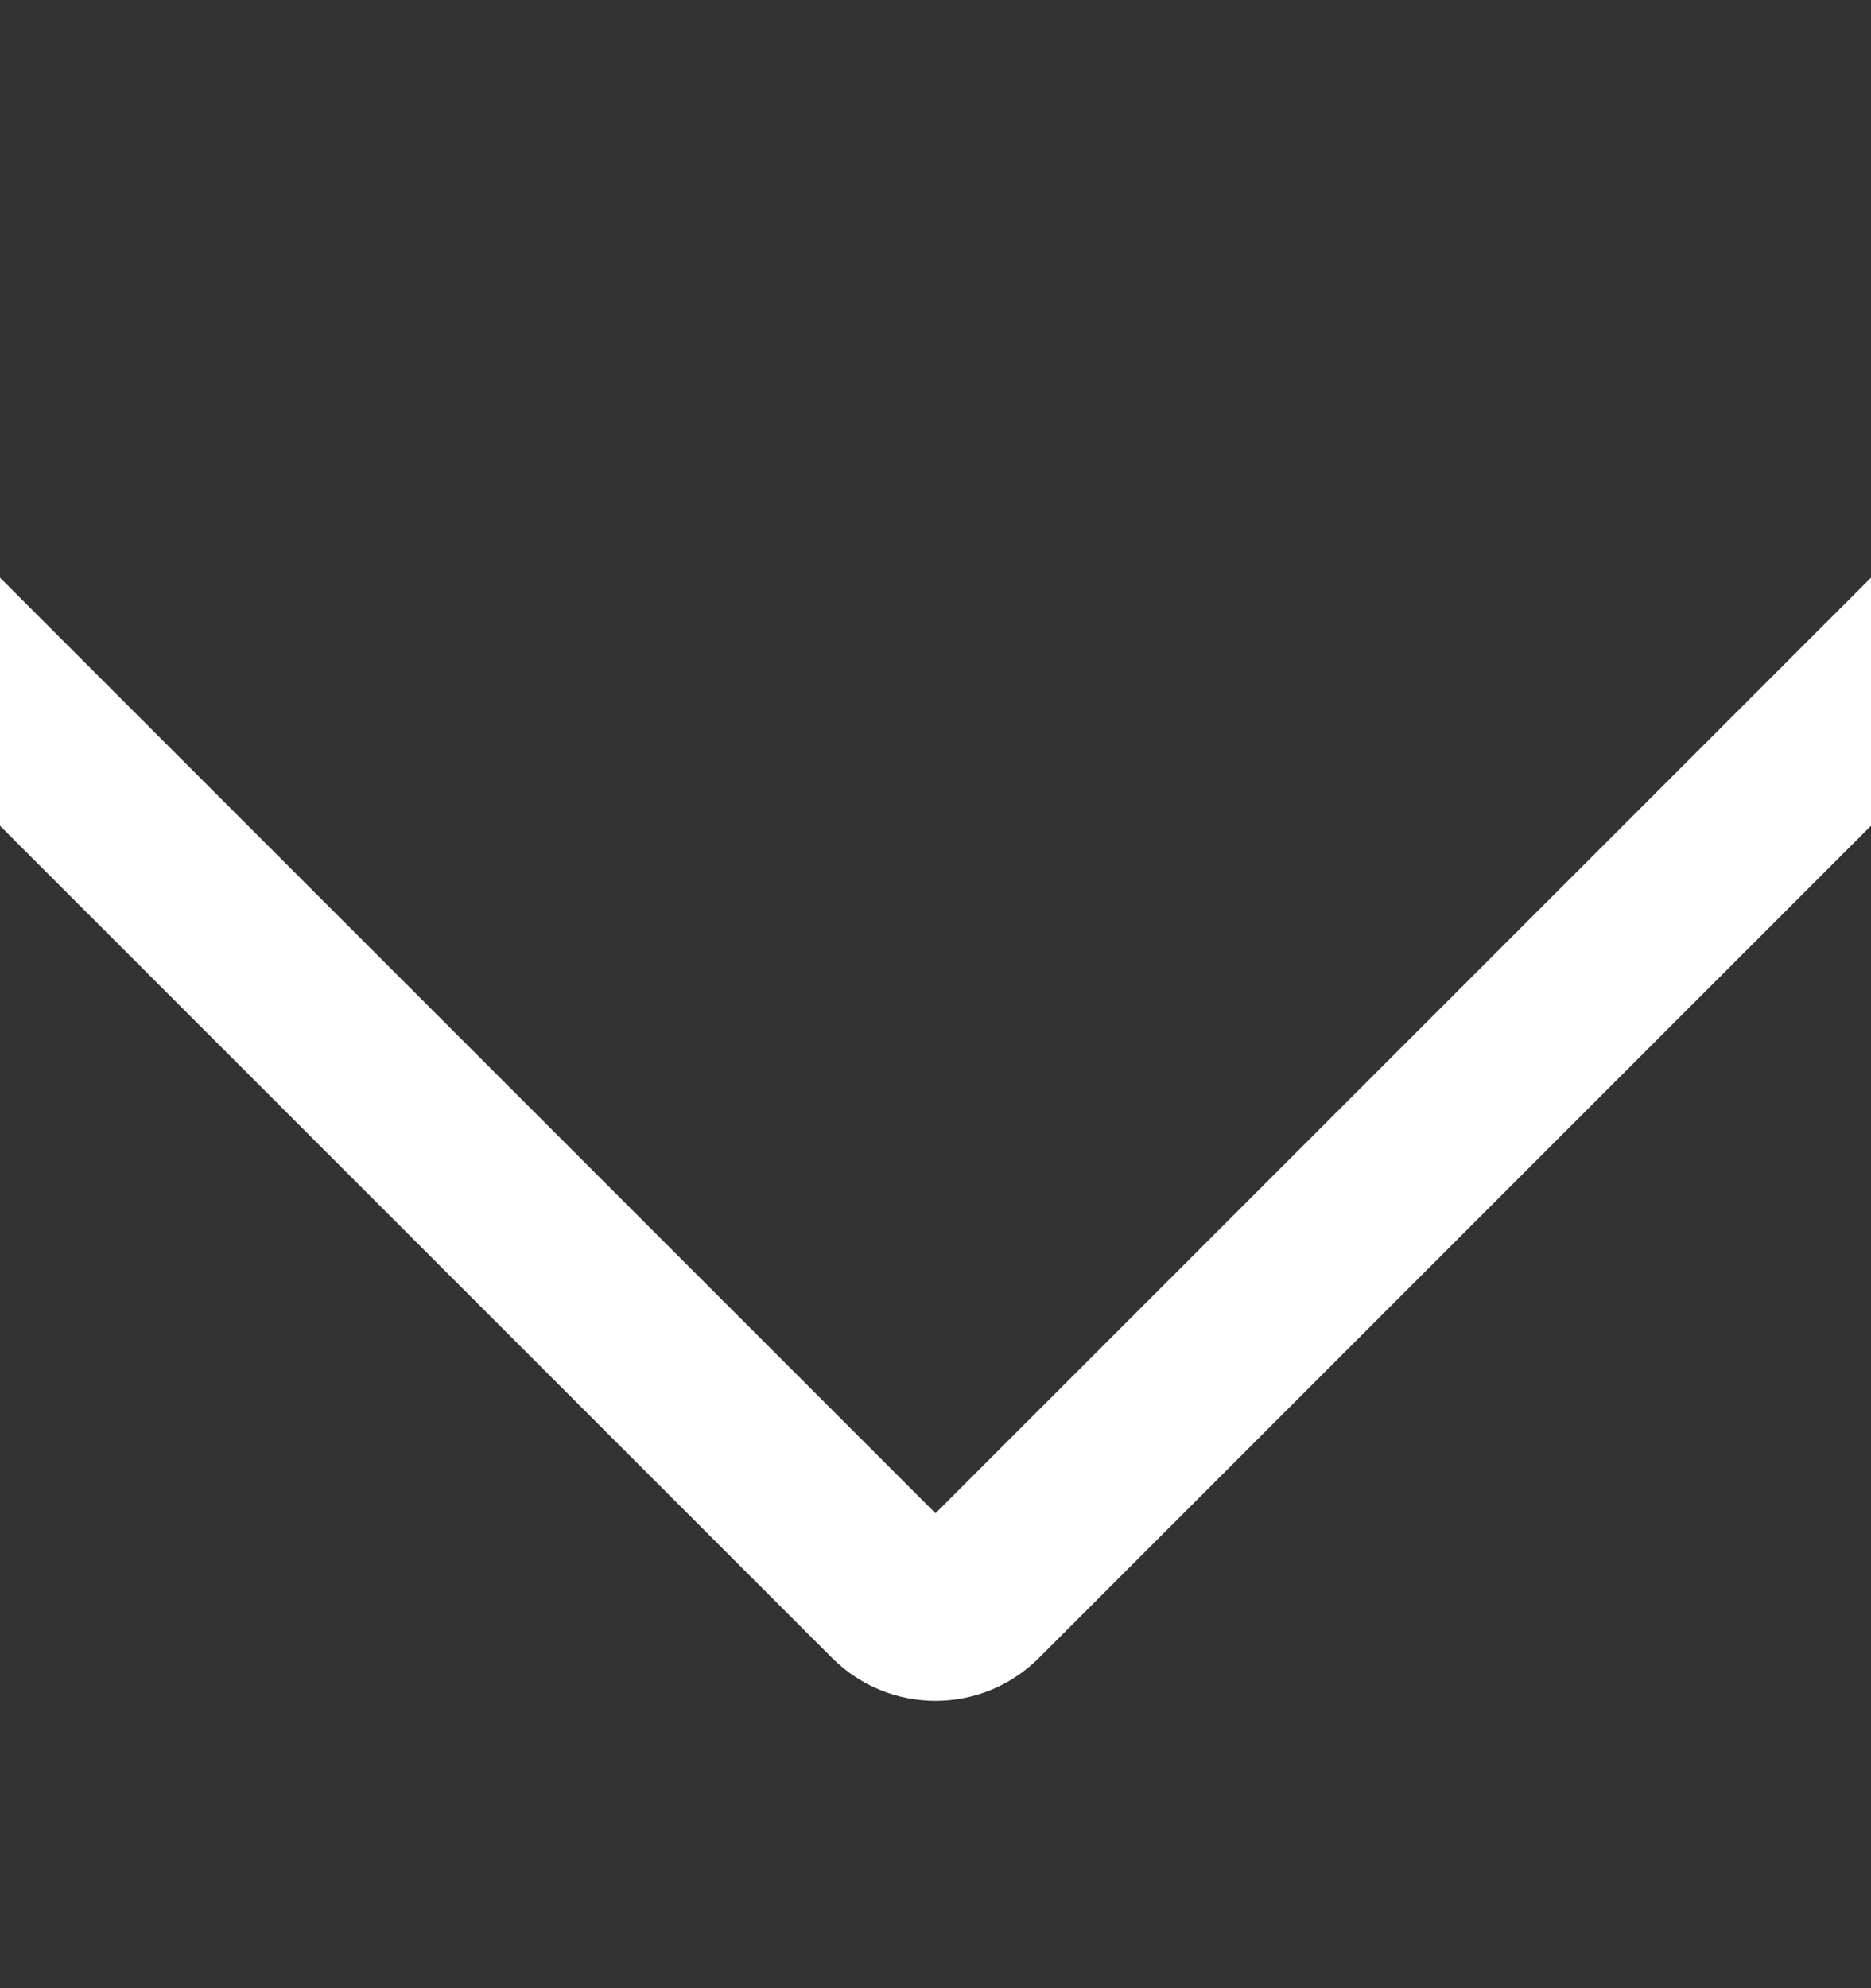 <svg width="16" height="17" viewBox="0 0 16 17" fill="none" xmlns="http://www.w3.org/2000/svg">
<rect x="0" y="0" width="16" height="17" fill="#333333" stroke="none"/>
<g clip-path="url(#clip0_34_1176)">
<path d="M-2 4L7.646 13.646C7.842 13.842 8.158 13.842 8.354 13.646L18 4" stroke="white" stroke-width="1.5" stroke-linecap="round"/>
</g>
<defs>
<clipPath id="clip0_34_1176">
<rect width="16" height="17" fill="white"/>
</clipPath>
</defs>
</svg>
